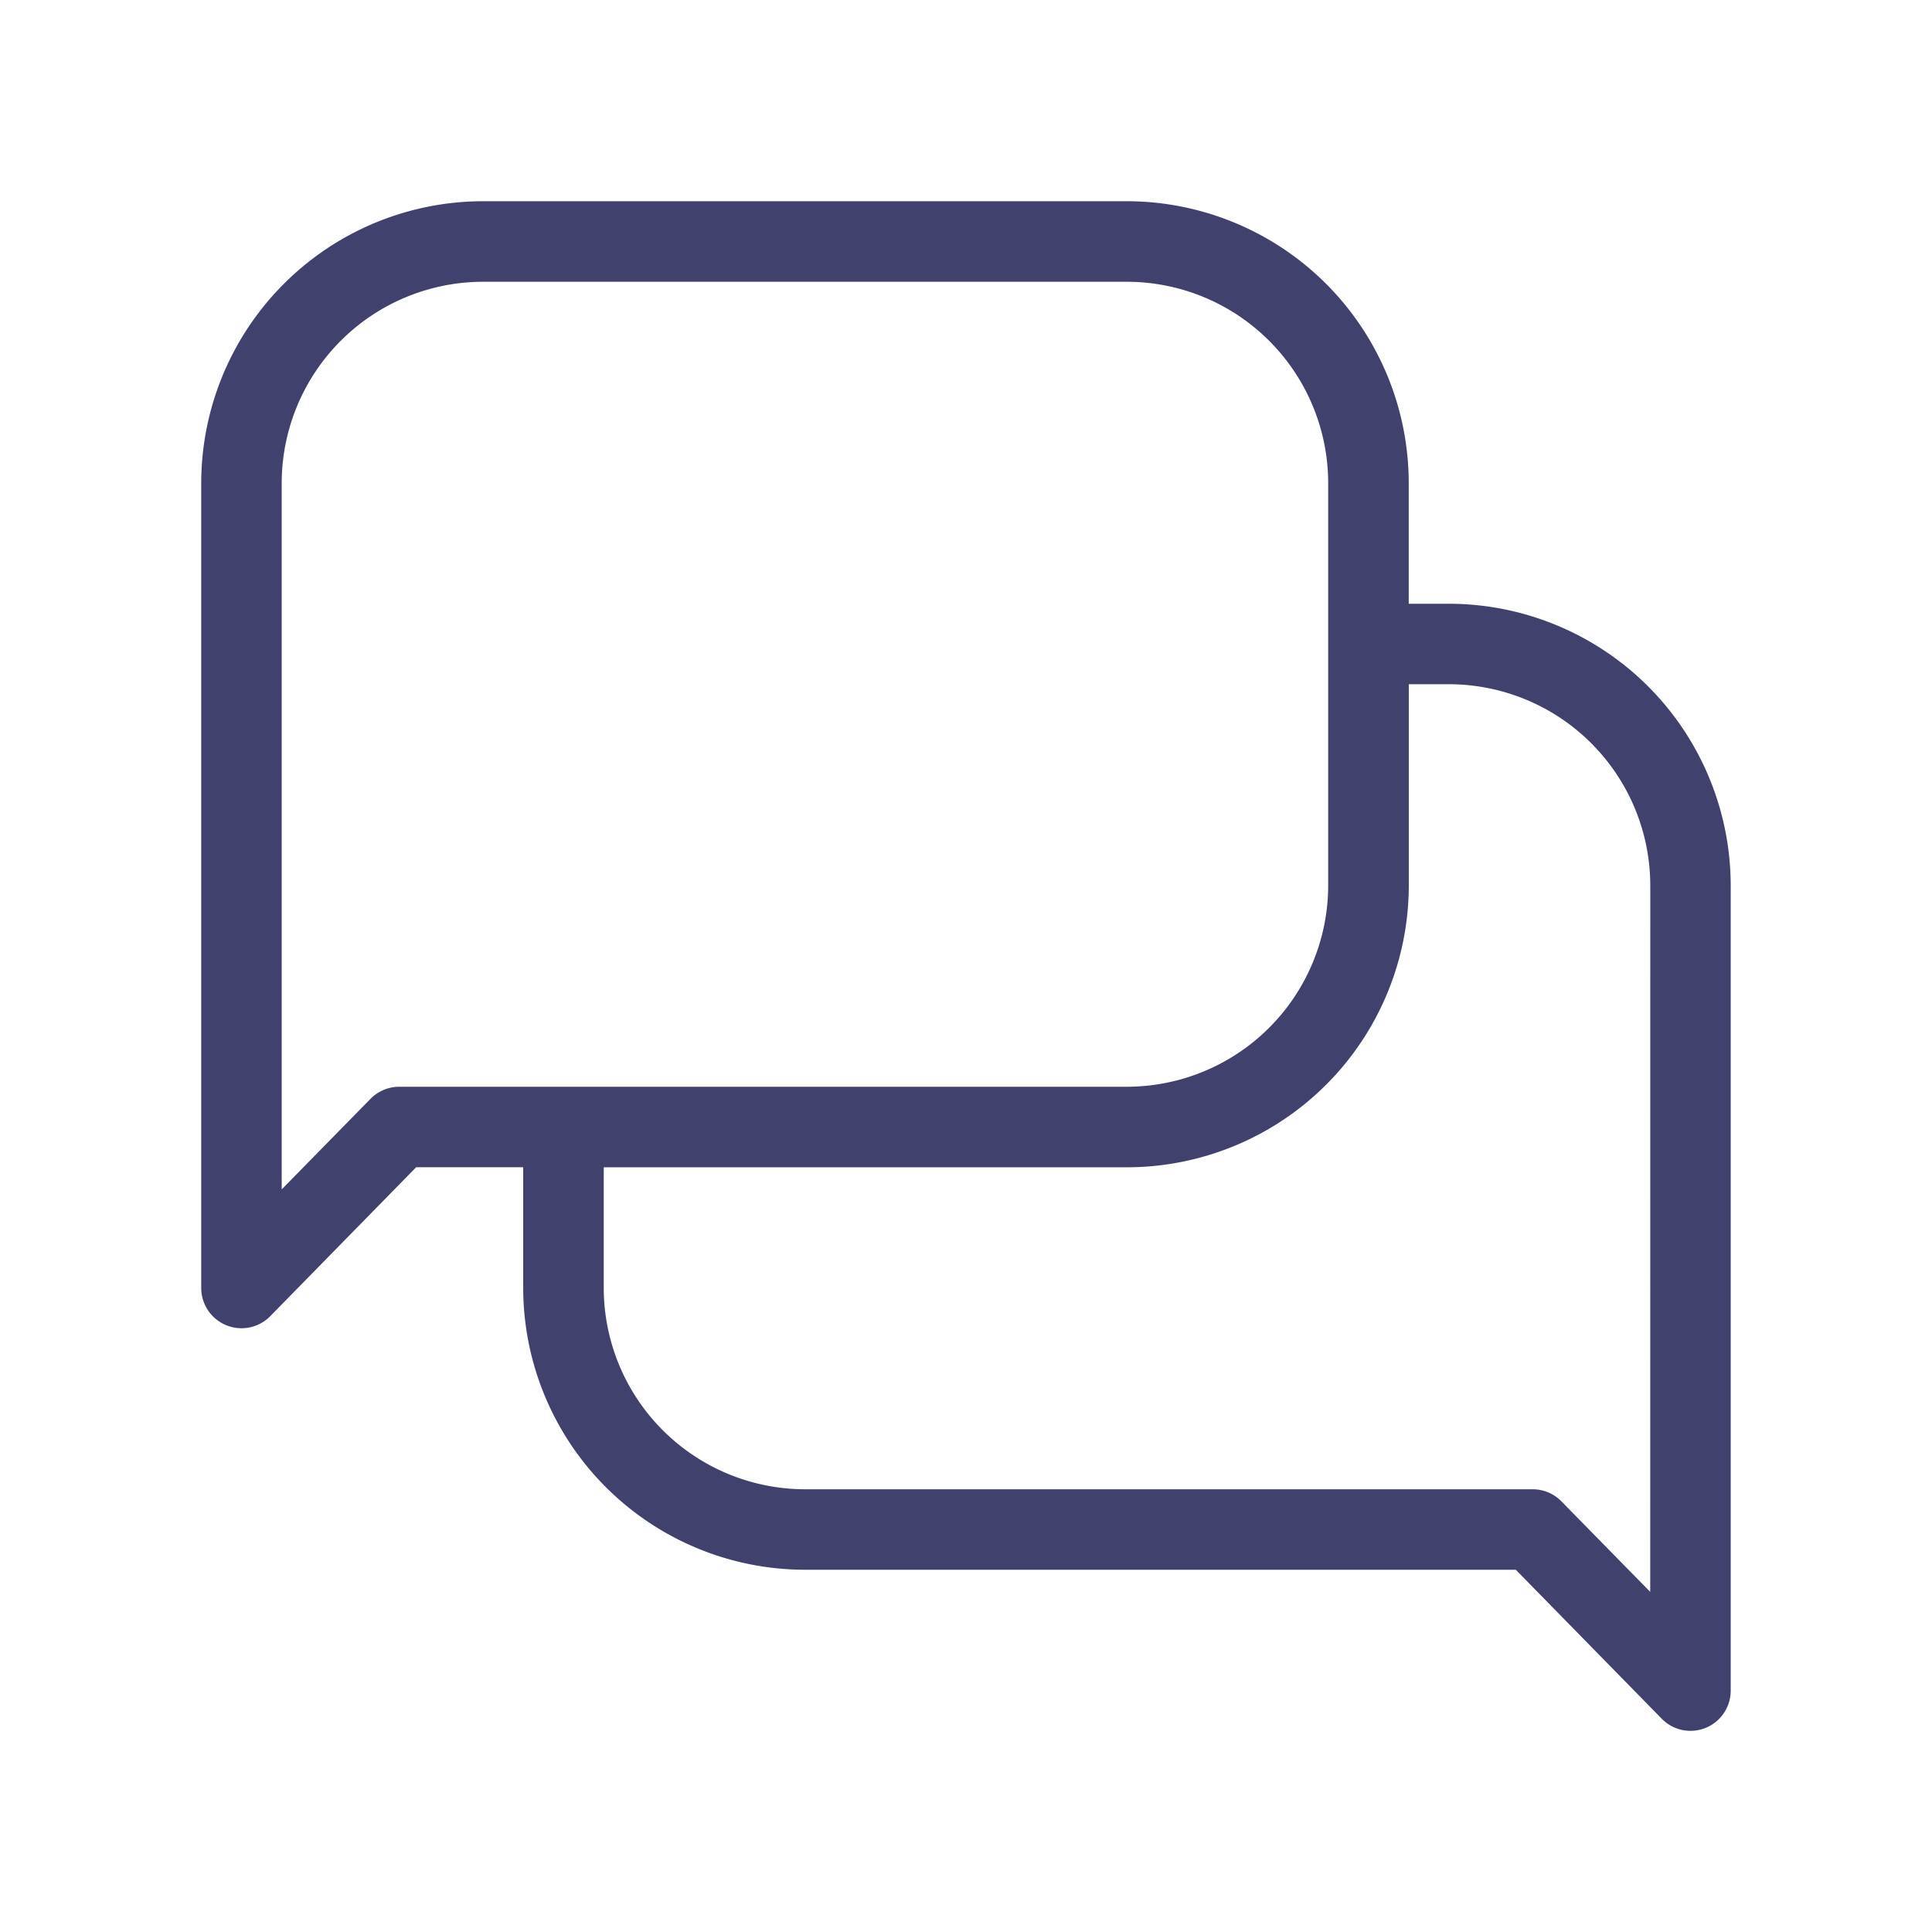 <svg id="comments-Light" xmlns="http://www.w3.org/2000/svg" width="32" height="32" viewBox="0 0 32 32">
  <rect id="Path" width="32" height="32" fill="rgba(255,255,255,0)"/>
  <path id="comments-Light_1_" d="M514.167,574.167H513.5v-2a4.672,4.672,0,0,0-4.667-4.667H498.167a4.672,4.672,0,0,0-4.667,4.667V585.5a.667.667,0,0,0,1.143.467l2.417-2.467h1.773v2a4.672,4.672,0,0,0,4.667,4.667h11.773l2.417,2.467a.666.666,0,0,0,1.143-.467V578.833A4.672,4.672,0,0,0,514.167,574.167Zm-17.387,8a.667.667,0,0,0-.476.2l-1.471,1.5v-11.7a3.338,3.338,0,0,1,3.333-3.333h10.667a3.338,3.338,0,0,1,3.333,3.333v6.667a3.338,3.338,0,0,1-3.333,3.333Zm20.72,8.367-1.471-1.5a.667.667,0,0,0-.476-.2H503.5a3.338,3.338,0,0,1-3.333-3.333v-2h8.667a4.672,4.672,0,0,0,4.667-4.667V575.5h.667a3.338,3.338,0,0,1,3.333,3.333Z" transform="translate(-490.167 -564.167)" fill="#41416e"/>
</svg>
